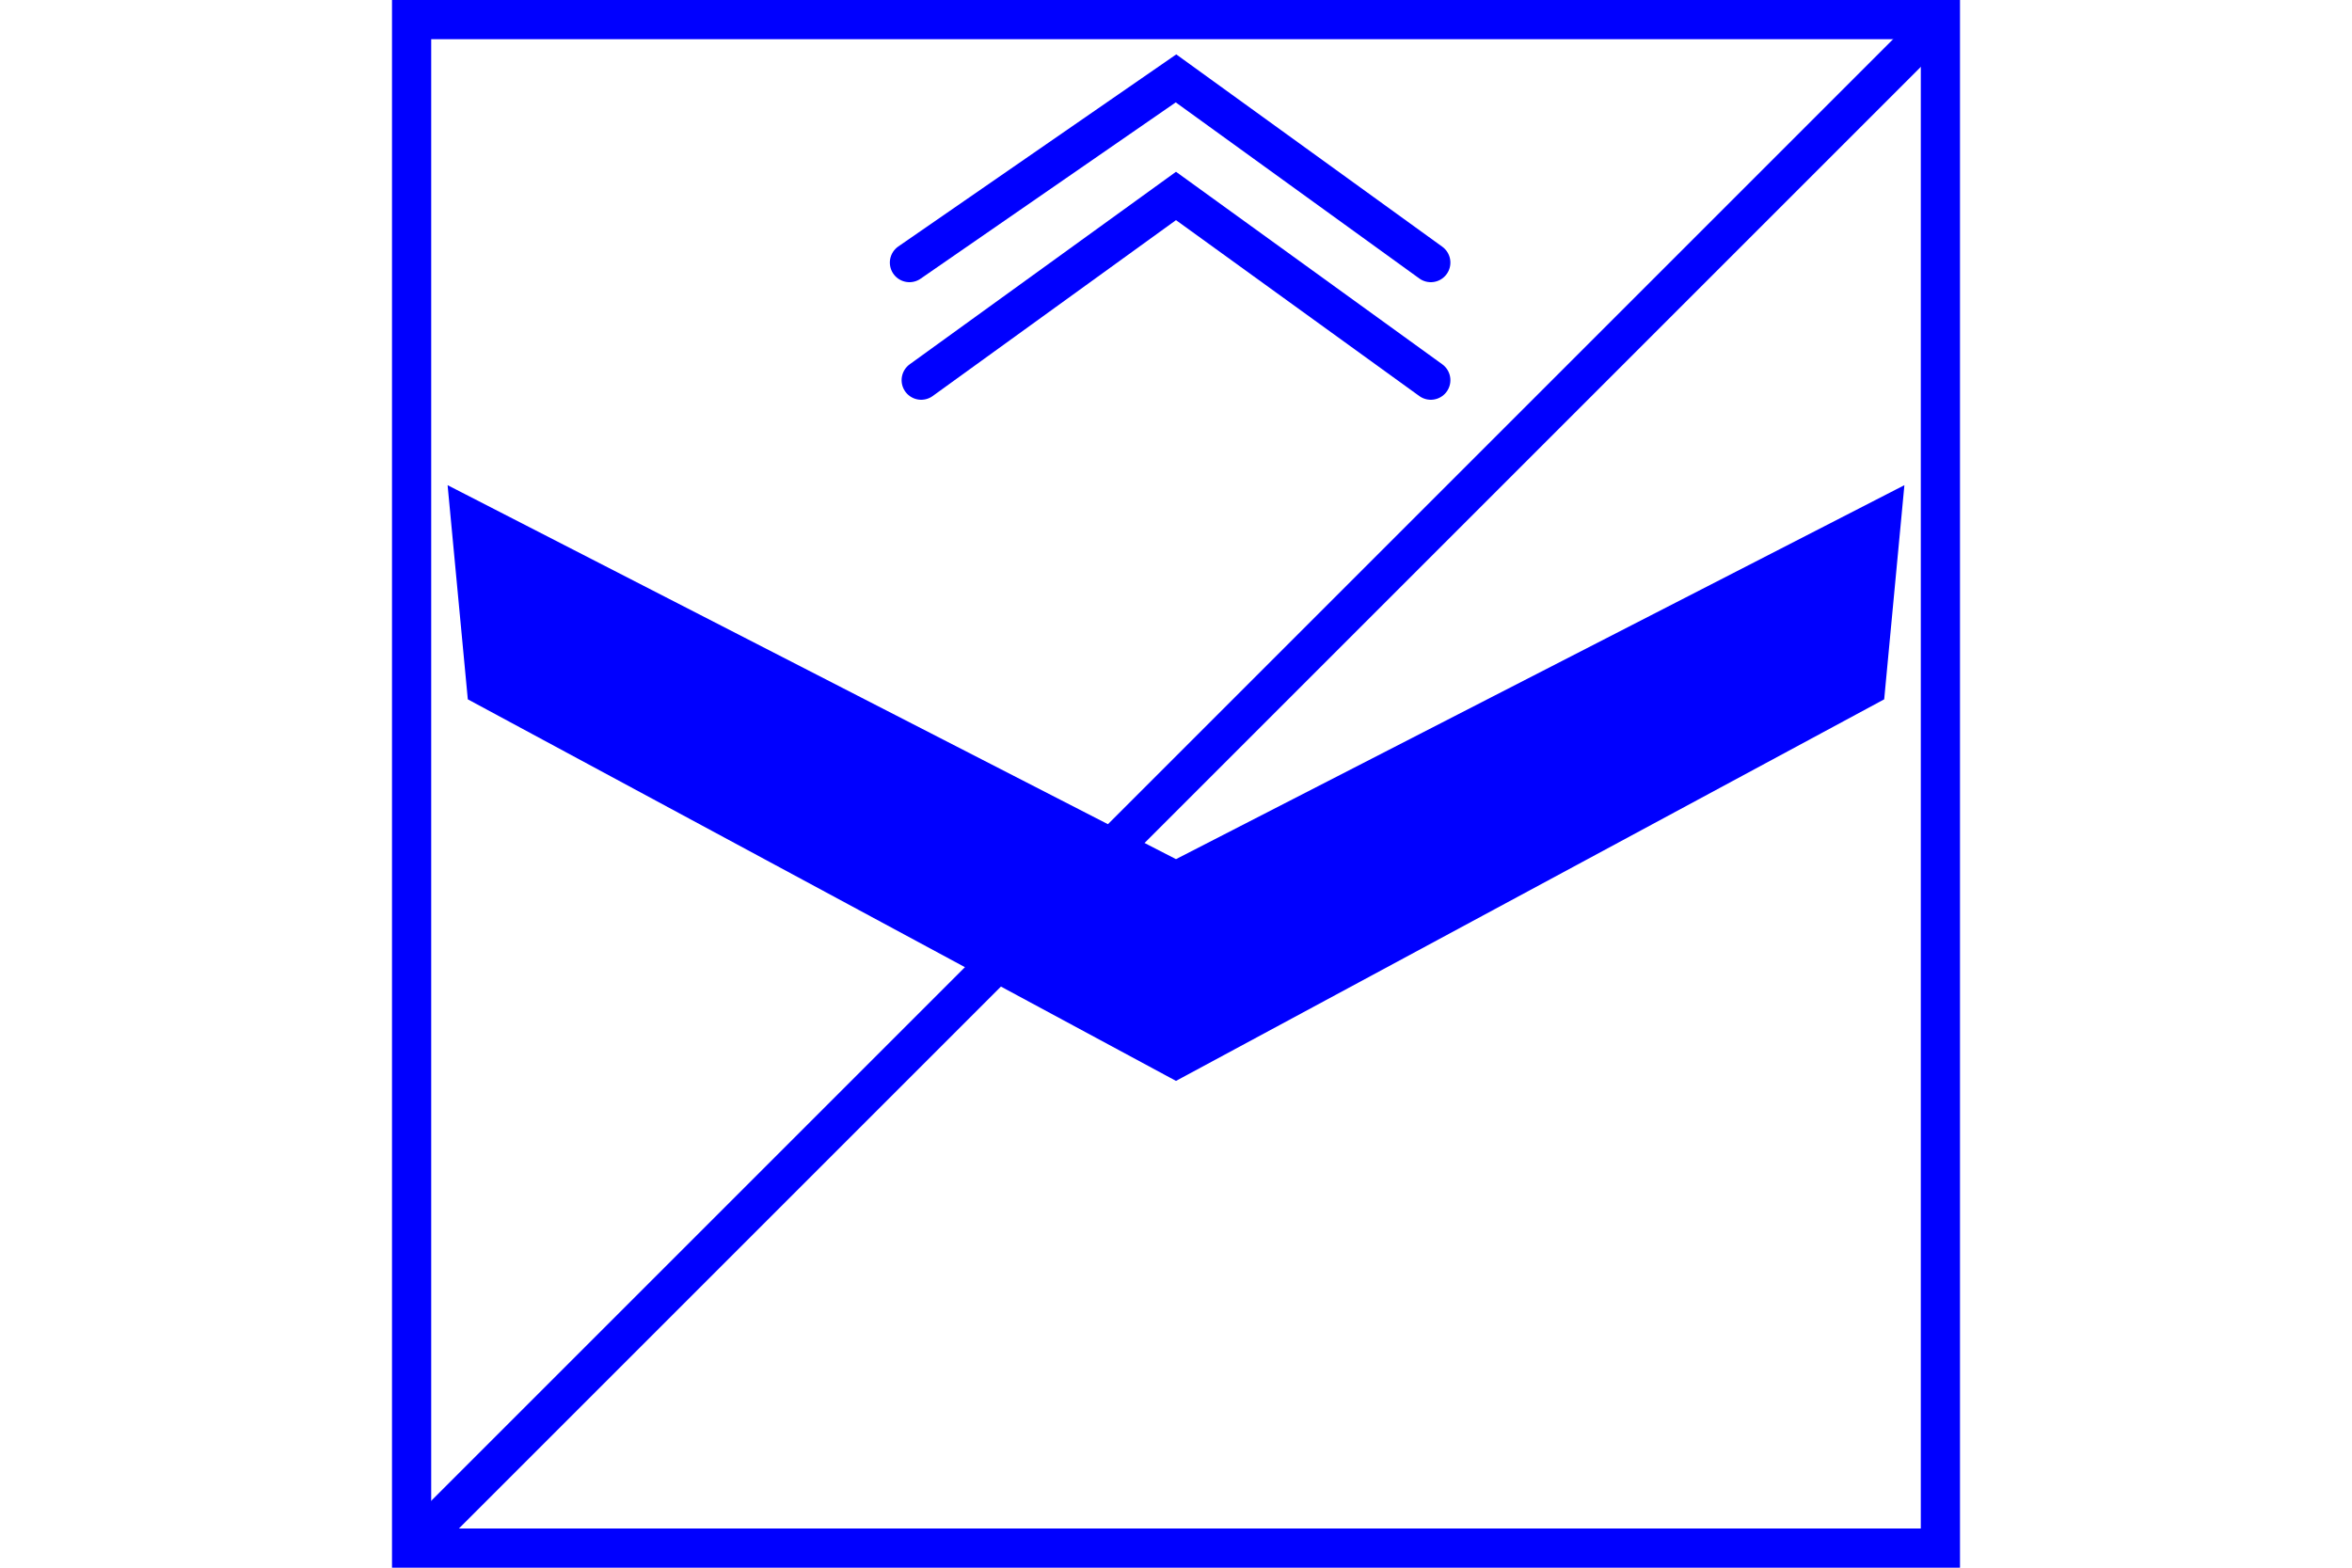 <?xml version="1.0" encoding="UTF-8" standalone="no"?>
<svg
   xmlns="http://www.w3.org/2000/svg"
   width="600"
   height="400"
   id="NATO Map Symbol">
  <path
     id="Recce"
	 style="fill:none;stroke:#0000ff;stroke-width:10;stroke-linecap:butt"
     d="M 495,5 105,395" />
  <path
     id="UAV"
     style="fill:#0000ff;stroke:#0000ff;stroke-width:1.4px;stroke-linecap:butt;stroke-linejoin:miter"
     d="m 300,275 -180,-97 -5,-53 185,95 185,-95 -5,53 z" />
  <g
     id="Rockets"
	 style="fill:none;stroke:#0000ff;stroke-width:10;stroke-linecap:round;stroke-linejoin:miter;stroke-miterlimit:4"> 
    <path
     d="M 235,97 300,50 365,97"
     id="Rocket1" />
  <path
     d="M 232,67 300,20 365,67"
     id="Rocket2" />
  </g> 
  <path
     id="Neutral Frame"
     style="opacity:1;fill:none;fill-opacity:1;stroke:#0000ff;stroke-width:10;stroke-linecap:butt;stroke-linejoin:miter;stroke-miterlimit:4"
     d="M 105,5 H 495 V 395 H 105 Z" />
</svg>
